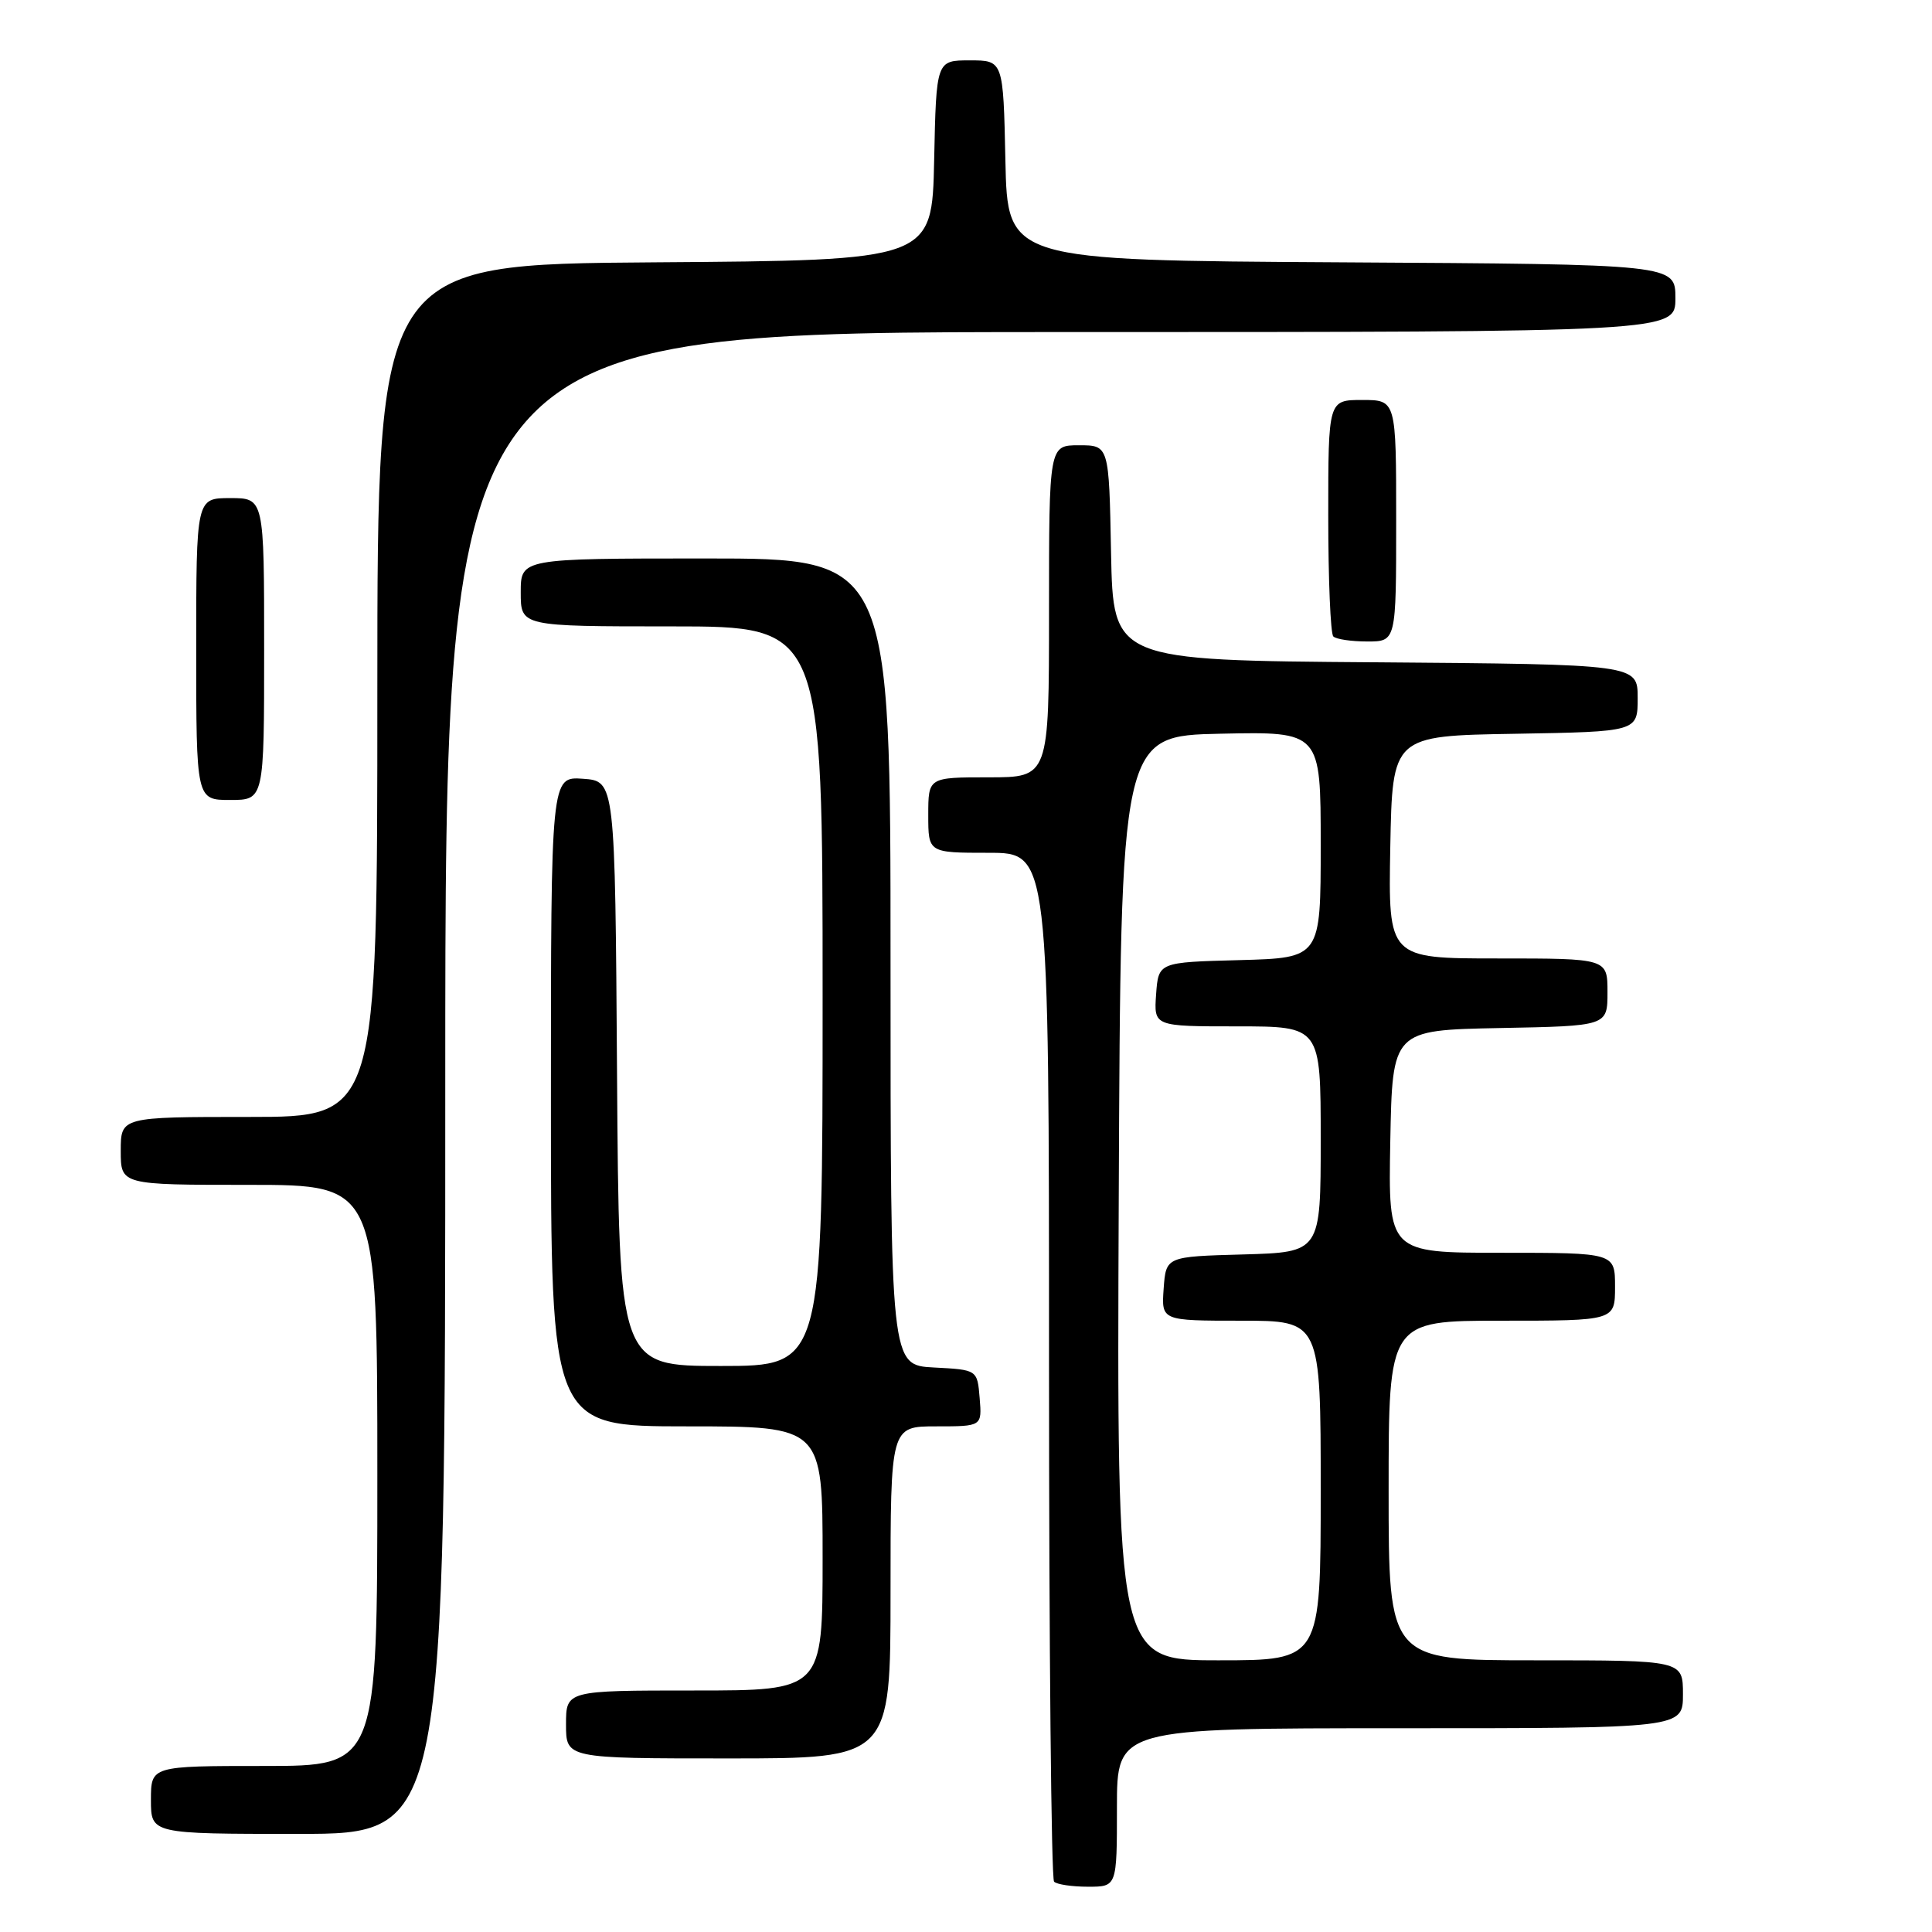 <?xml version="1.0" encoding="UTF-8" standalone="no"?>
<!DOCTYPE svg PUBLIC "-//W3C//DTD SVG 1.1//EN" "http://www.w3.org/Graphics/SVG/1.1/DTD/svg11.dtd" >
<svg xmlns="http://www.w3.org/2000/svg" xmlns:xlink="http://www.w3.org/1999/xlink" version="1.1" viewBox="0 0 256 256">
 <g >
 <path fill="currentColor"
d=" M 148.00 239.50 C 148.00 229.00 148.00 229.00 185.50 229.00 C 223.00 229.00 223.00 229.00 223.00 224.50 C 223.00 220.00 223.00 220.00 203.50 220.00 C 184.00 220.00 184.00 220.00 184.00 197.50 C 184.00 175.00 184.00 175.00 199.00 175.00 C 214.00 175.00 214.00 175.00 214.00 170.50 C 214.00 166.00 214.00 166.00 198.97 166.00 C 183.95 166.00 183.95 166.00 184.22 151.25 C 184.50 136.50 184.50 136.50 198.75 136.22 C 213.00 135.95 213.00 135.95 213.00 131.47 C 213.00 127.00 213.00 127.00 198.47 127.00 C 183.95 127.00 183.95 127.00 184.22 112.25 C 184.50 97.50 184.50 97.50 200.75 97.23 C 217.00 96.95 217.00 96.95 217.00 92.49 C 217.00 88.03 217.00 88.03 182.25 87.76 C 147.50 87.50 147.50 87.50 147.22 73.25 C 146.95 59.00 146.95 59.00 142.97 59.00 C 139.00 59.00 139.00 59.00 139.00 81.00 C 139.00 103.00 139.00 103.00 131.00 103.00 C 123.00 103.00 123.00 103.00 123.00 108.00 C 123.00 113.00 123.00 113.00 131.00 113.00 C 139.00 113.00 139.00 113.00 139.00 180.83 C 139.00 218.14 139.30 248.97 139.67 249.33 C 140.03 249.70 142.06 250.00 144.17 250.00 C 148.00 250.00 148.00 250.00 148.00 239.50 Z  M 59.00 143.50 C 59.00 44.00 59.00 44.00 140.50 44.00 C 222.00 44.00 222.00 44.00 222.00 39.51 C 222.00 35.02 222.00 35.02 177.75 34.76 C 133.50 34.50 133.50 34.50 133.22 21.25 C 132.94 8.00 132.94 8.00 128.50 8.00 C 124.06 8.00 124.06 8.00 123.78 21.25 C 123.50 34.50 123.50 34.50 86.75 34.76 C 50.00 35.02 50.00 35.02 50.00 91.51 C 50.00 148.00 50.00 148.00 33.00 148.00 C 16.00 148.00 16.00 148.00 16.00 152.50 C 16.00 157.00 16.00 157.00 33.00 157.00 C 50.00 157.00 50.00 157.00 50.00 195.50 C 50.00 234.00 50.00 234.00 35.00 234.00 C 20.00 234.00 20.00 234.00 20.00 238.50 C 20.00 243.00 20.00 243.00 39.50 243.00 C 59.00 243.00 59.00 243.00 59.00 143.50 Z  M 118.00 211.00 C 118.00 189.00 118.00 189.00 124.06 189.00 C 130.12 189.00 130.12 189.00 129.81 185.25 C 129.50 181.50 129.50 181.50 123.75 181.20 C 118.00 180.90 118.00 180.90 118.00 127.45 C 118.00 74.00 118.00 74.00 93.50 74.00 C 69.00 74.00 69.00 74.00 69.00 78.50 C 69.00 83.00 69.00 83.00 89.00 83.00 C 109.00 83.00 109.00 83.00 109.00 132.00 C 109.00 181.00 109.00 181.00 95.51 181.00 C 82.02 181.00 82.02 181.00 81.76 142.25 C 81.50 103.50 81.50 103.50 77.25 103.19 C 73.00 102.89 73.00 102.89 73.00 145.94 C 73.00 189.00 73.00 189.00 91.00 189.00 C 109.00 189.00 109.00 189.00 109.00 206.50 C 109.00 224.00 109.00 224.00 92.00 224.00 C 75.00 224.00 75.00 224.00 75.00 228.50 C 75.00 233.00 75.00 233.00 96.50 233.00 C 118.00 233.00 118.00 233.00 118.00 211.00 Z  M 35.00 86.00 C 35.00 66.00 35.00 66.00 30.50 66.00 C 26.00 66.00 26.00 66.00 26.00 86.00 C 26.00 106.00 26.00 106.00 30.50 106.00 C 35.00 106.00 35.00 106.00 35.00 86.00 Z  M 185.00 69.00 C 185.00 53.00 185.00 53.00 180.50 53.00 C 176.00 53.00 176.00 53.00 176.00 68.33 C 176.00 76.77 176.30 83.97 176.67 84.33 C 177.03 84.70 179.06 85.00 181.17 85.00 C 185.00 85.00 185.00 85.00 185.00 69.00 Z  M 148.24 158.75 C 148.50 97.50 148.50 97.50 161.75 97.22 C 175.00 96.94 175.00 96.94 175.00 111.94 C 175.00 126.93 175.00 126.93 164.25 127.22 C 153.50 127.50 153.50 127.50 153.19 131.75 C 152.89 136.00 152.89 136.00 163.94 136.00 C 175.00 136.00 175.00 136.00 175.00 150.97 C 175.00 165.93 175.00 165.93 164.75 166.22 C 154.50 166.50 154.50 166.50 154.19 170.75 C 153.89 175.00 153.89 175.00 164.44 175.00 C 175.00 175.00 175.00 175.00 175.00 197.50 C 175.00 220.00 175.00 220.00 161.49 220.00 C 147.98 220.00 147.98 220.00 148.24 158.75 Z "/>
</g>
</svg>
